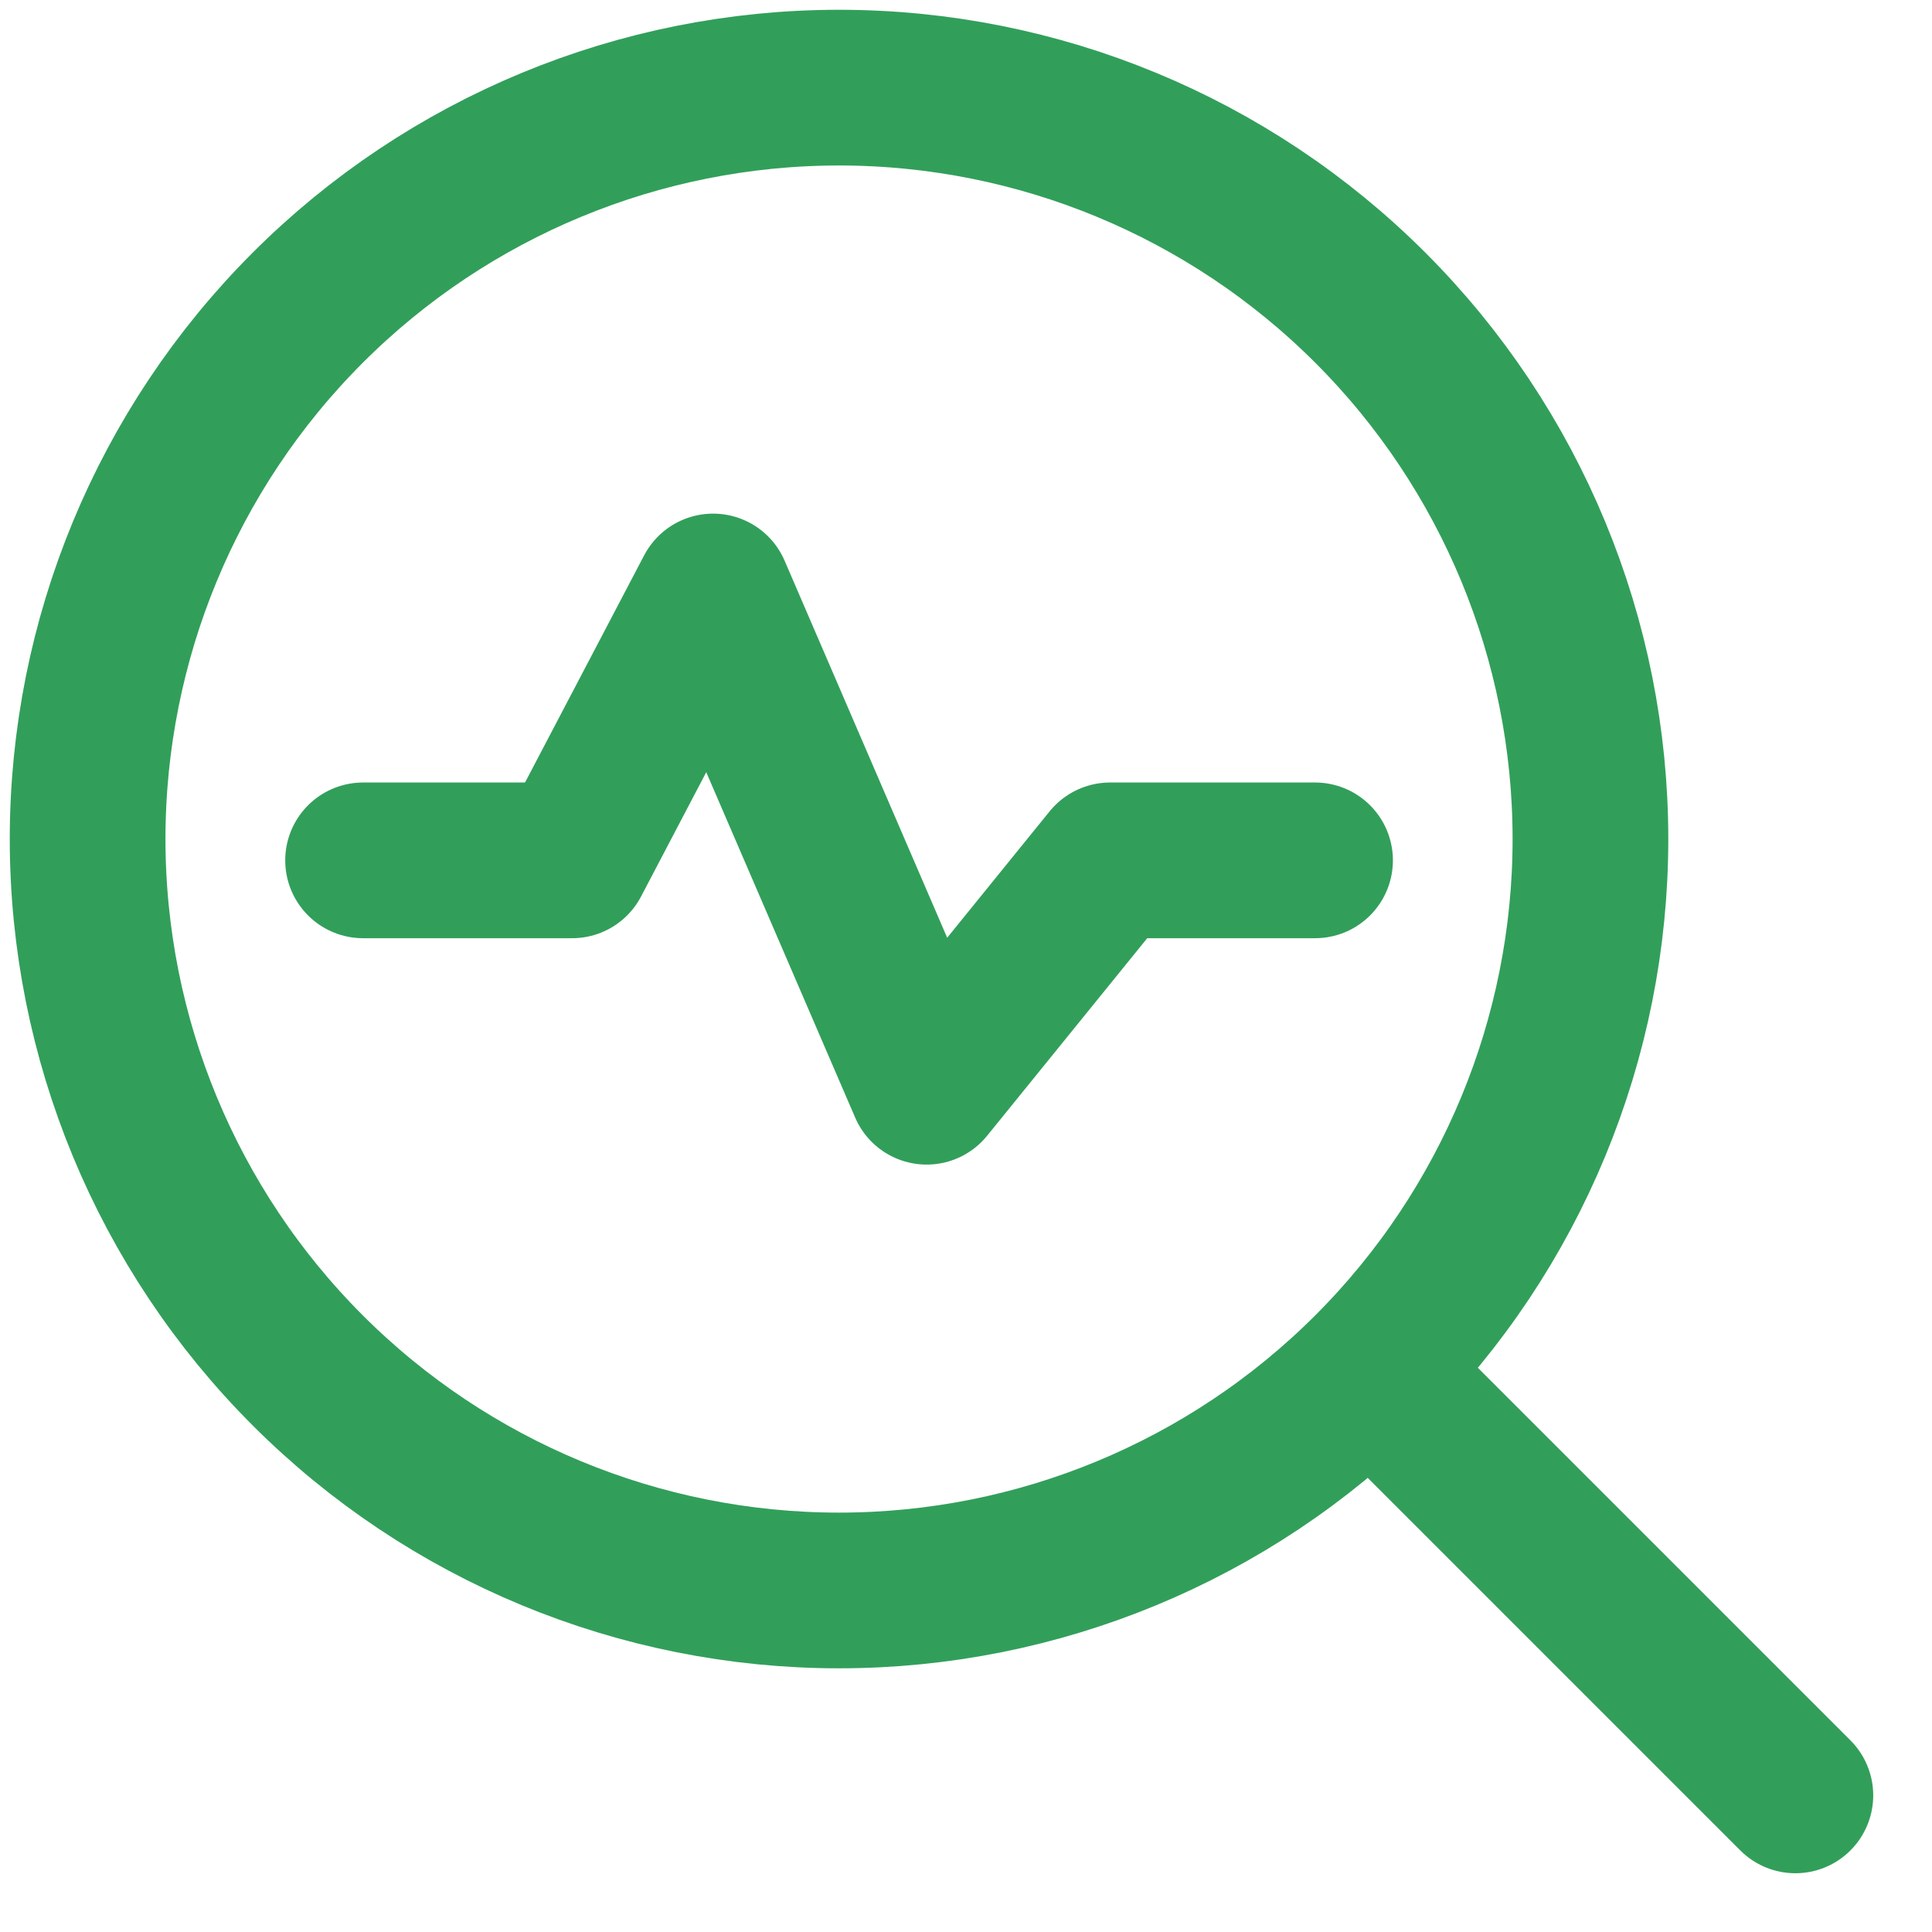 <svg width="100" height="100" viewBox="0 0 100 100" fill="none" xmlns="http://www.w3.org/2000/svg">
<path d="M71.678 71.679L92.928 92.929M4.535 43.429C4.535 53.744 8.633 63.637 15.927 70.93C23.22 78.224 33.113 82.322 43.428 82.322C53.743 82.322 63.636 78.224 70.929 70.93C78.223 63.637 82.321 53.744 82.321 43.429C82.321 33.114 78.223 23.221 70.929 15.928C63.636 8.634 53.743 4.536 43.428 4.536C33.113 4.536 23.22 8.634 15.927 15.928C8.633 23.221 4.535 33.114 4.535 43.429Z" stroke="#319F5A" stroke-width="8.059" stroke-linecap="round" stroke-linejoin="round"/>
<path d="M18.793 44.532H29.612L36.91 30.615L47.963 56.249L57.459 44.532H68.067" stroke="#319F5A" stroke-width="8.059" stroke-linecap="round" stroke-linejoin="round"/>
</svg>
